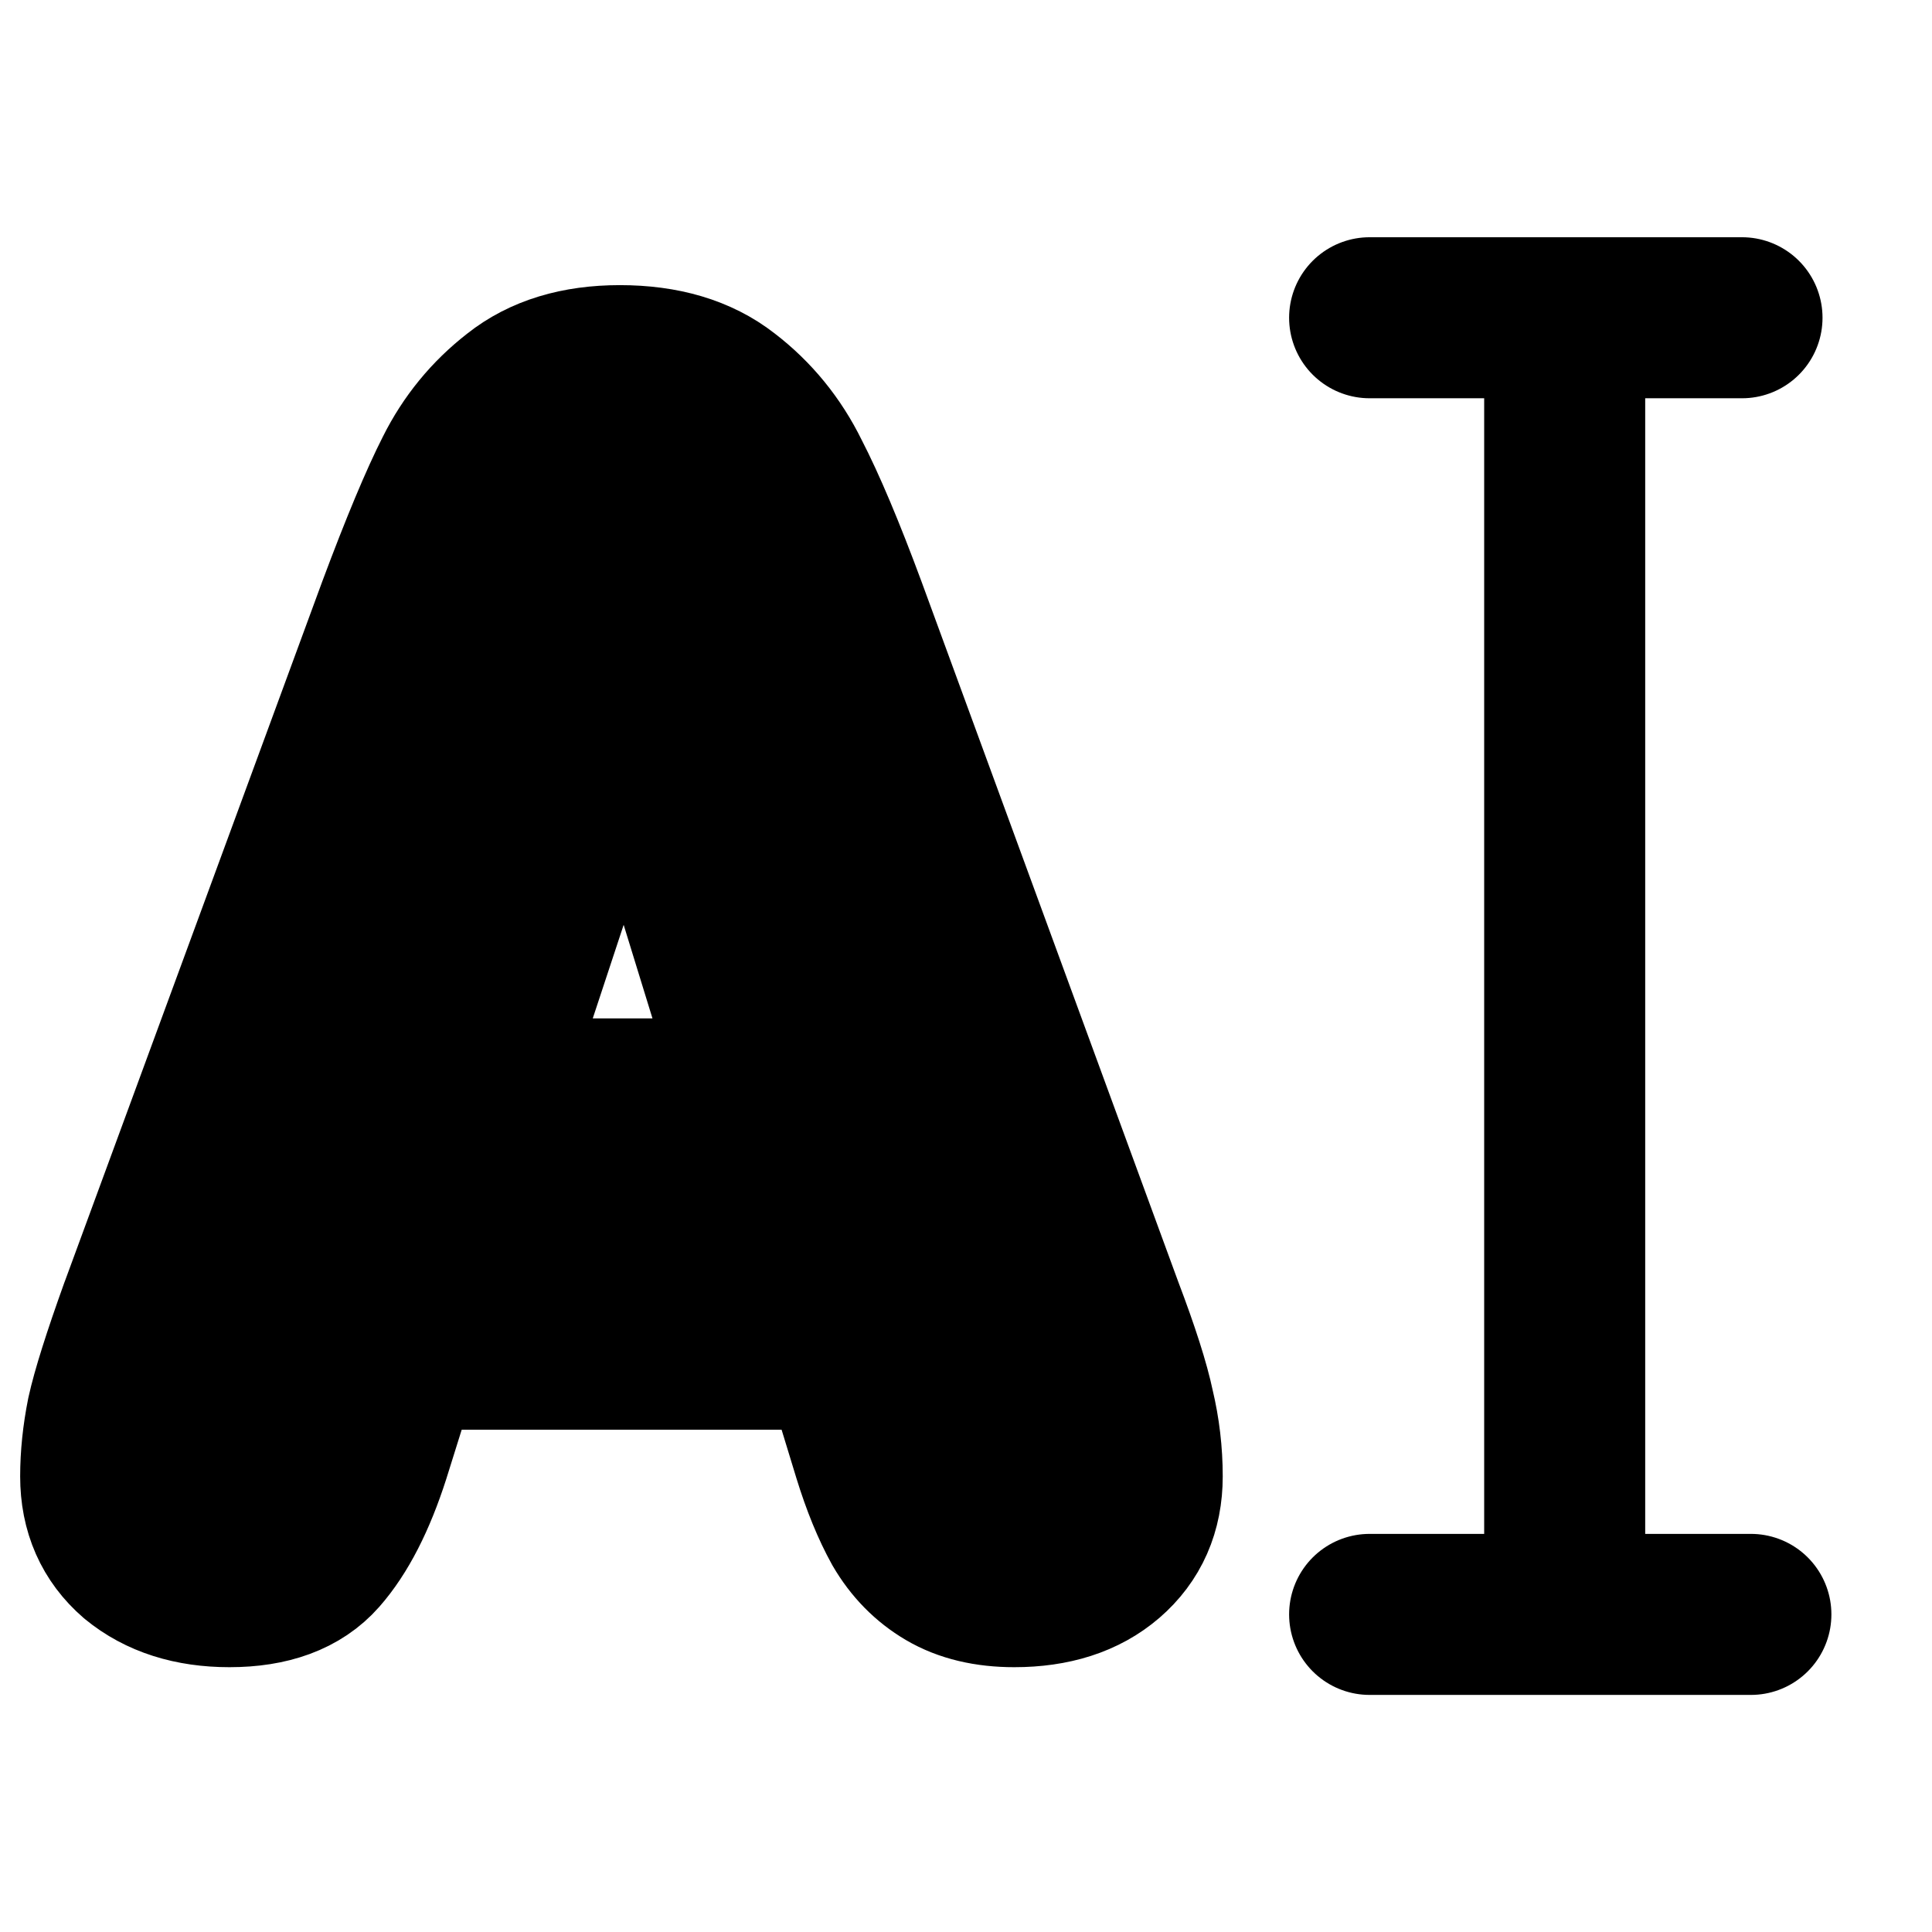 <?xml version="1.0" encoding="UTF-8" standalone="no"?>
<svg
    xmlns:inkscape="http://www.inkscape.org/namespaces/inkscape"
    xmlns:rdf="http://www.w3.org/1999/02/22-rdf-syntax-ns#"
    xmlns="http://www.w3.org/2000/svg"
    xmlns:dc="http://purl.org/dc/elements/1.1/"
    xmlns:ns1="http://sozi.baierouge.fr"
    xmlns:cc="http://web.resource.org/cc/"
    xmlns:xlink="http://www.w3.org/1999/xlink"
    xmlns:sodipodi="http://sodipodi.sourceforge.net/DTD/sodipodi-0.dtd"
    id="svg1"
    sodipodi:docname="item_rename.svg"
    viewBox="0 0 60 60"
    sodipodi:version="0.32"
    _SVGFile__filename="oldscale/actions/item_rename.svg"
    version="1.0"
    y="0"
    x="0"
    inkscape:version="0.40"
    sodipodi:docbase="/home/danny/work/flat/SVG/mono/scalable/actions"
  >
  <sodipodi:namedview
      id="base"
      bordercolor="#000000"
      inkscape:pageshadow="2"
      inkscape:window-y="0"
      pagecolor="#ffffff"
      inkscape:window-height="699"
      inkscape:zoom="3.9198298"
      inkscape:window-x="0"
      borderopacity="1.0"
      inkscape:current-layer="svg1"
      inkscape:cx="88.677322"
      inkscape:cy="8.0615761"
      inkscape:window-width="1024"
      inkscape:pageopacity="0.0"
  />
  <g
      id="g1721"
    >
    <path
        id="path1096"
        style="stroke-linejoin:round;stroke:none;stroke-linecap:round;fill:none"
        d="m42.534 9.866h11.564m-5.507 0v39.208m-6.057 1.06h11.839"
    />
    <path
        id="path1097"
        style="stroke-linejoin:round;stroke:#none;stroke-width:5;fill:none"
        d="m4.352 40.677l7.999-21.747c0.716-1.917 1.308-3.333 1.775-4.25 0.466-0.933 1.108-1.716 1.924-2.35 0.817-0.65 1.883-0.975 3.2-0.975 1.35 0 2.441 0.325 3.275 0.975 0.849 0.65 1.516 1.467 1.999 2.45 0.5 0.967 1.084 2.35 1.75 4.15l7.974 21.747c0.5 1.316 0.825 2.333 0.975 3.05 0.167 0.7 0.25 1.408 0.25 2.124 0 1.034-0.367 1.867-1.1 2.5-0.716 0.617-1.675 0.925-2.874 0.925-0.834 0-1.534-0.167-2.1-0.5-0.567-0.333-1.025-0.8-1.375-1.4-0.333-0.6-0.633-1.333-0.9-2.2l-1-3.274h-13.623l-1.025 3.274c-0.433 1.35-0.958 2.375-1.575 3.075-0.6 0.683-1.525 1.025-2.775 1.025-1.183 0-2.15-0.308-2.9-0.925-0.733-0.633-1.1-1.466-1.1-2.5 0-0.616 0.067-1.258 0.2-1.924 0.15-0.684 0.492-1.767 1.025-3.25zm19.297-6.549l-4.149-13.474h-0.1l-4.45 13.474h8.699z"
    />
  </g
  >
  <g
      id="g1092"
      transform="matrix(1.032 0 0 1.032 -1.505 -1.355)"
    >
    <path
        id="path862"
        style="stroke-linejoin:round;stroke:#000000;stroke-linecap:round;stroke-width:4.21;fill:none"
        transform="matrix(1.151 0 0 1.151 -1.881 -3.852)"
        d="m38.71 12.795h9.736m-4.636 0v33.008m-5.1 0.893h9.968"
    />
    <path
        id="path837"
        style="fill:#000000"
        transform="scale(4.133)"
        d="m1.373 9.852l1.875-5.098c0.168-0.449 0.307-0.781 0.416-0.996 0.109-0.219 0.26-0.402 0.451-0.551 0.191-0.152 0.441-0.229 0.75-0.229 0.316 0 0.572 0.076 0.768 0.229 0.199 0.152 0.355 0.344 0.469 0.574 0.117 0.227 0.254 0.551 0.41 0.973l1.869 5.098c0.117 0.308 0.193 0.546 0.229 0.715 0.039 0.164 0.059 0.33 0.059 0.498 0 0.243-0.086 0.438-0.258 0.586-0.168 0.145-0.393 0.217-0.674 0.217-0.195 0-0.359-0.039-0.492-0.117s-0.24-0.188-0.322-0.328c-0.078-0.141-0.148-0.313-0.211-0.516l-0.234-0.767h-3.193l-0.24 0.767c-0.102 0.317-0.225 0.557-0.369 0.721-0.141 0.16-0.357 0.24-0.65 0.24-0.277 0-0.504-0.072-0.68-0.217-0.172-0.148-0.258-0.343-0.258-0.586 0-0.144 0.016-0.295 0.047-0.451 0.035-0.16 0.115-0.414 0.24-0.761zm4.523-1.535l-0.973-3.158h-0.024l-1.043 3.158h2.039z"
    />
  </g
  >
</svg
>
